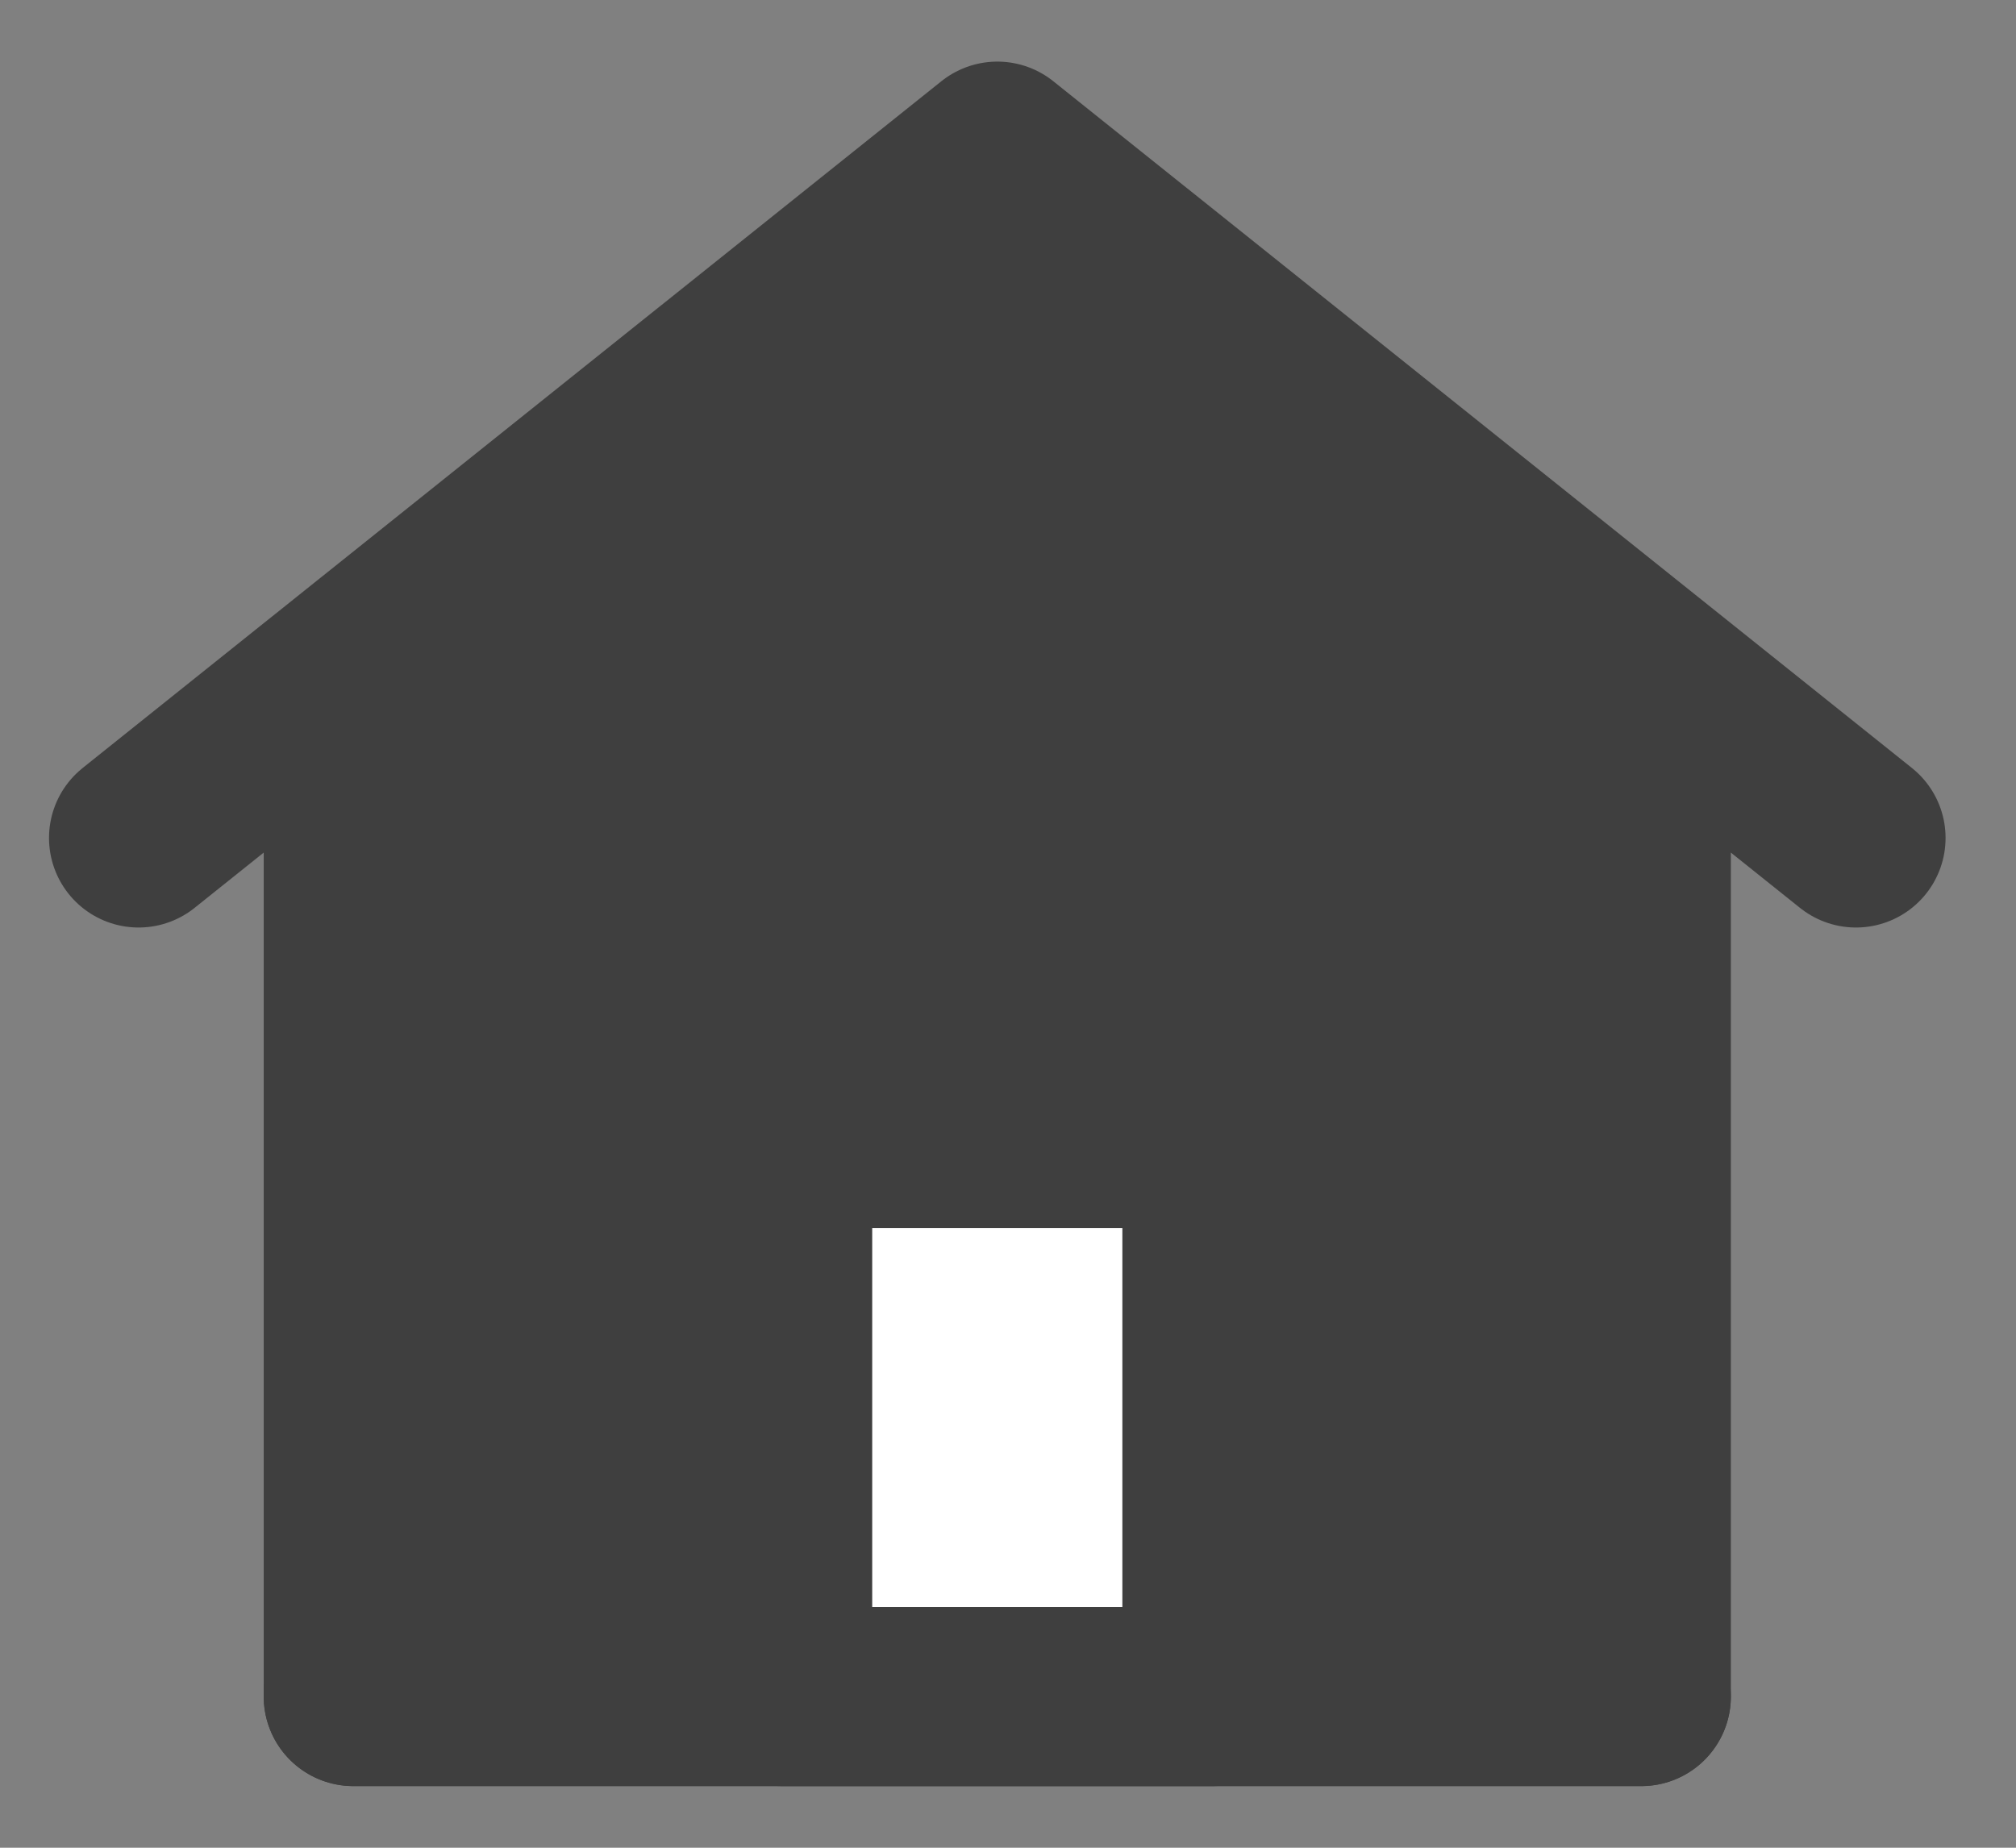 <svg width="24" height="22" viewBox="0 0 24 22" fill="none" xmlns="http://www.w3.org/2000/svg">
<rect x="0" y="0" width="24" height="22" fill="#808080" stroke="none"/>
<path d="M4.206 7.933V20.199H19.539V7.933L11.873 1.8L4.206 7.933Z" fill="#3F3F3F"/>
<path d="M4.206 20.199V7.933L1.65 9.977L11.873 1.8L22.095 9.977L19.539 7.933V20.199H4.206Z" fill="#3F3F3F" stroke="#3F3F3F" stroke-width="2.133" stroke-linecap="round" stroke-linejoin="round"/>
<path d="M9.317 13.555V20.2H14.428V13.555H9.317Z" fill="white" stroke="#3F3F3F" stroke-width="2.133" stroke-linejoin="round"/>
<path d="M4.206 20.2H19.539H4.206Z" fill="#3F3F3F"/>
<path d="M4.206 20.2H19.539" stroke="#3F3F3F" stroke-width="2.133" stroke-linecap="round"/>
</svg>
